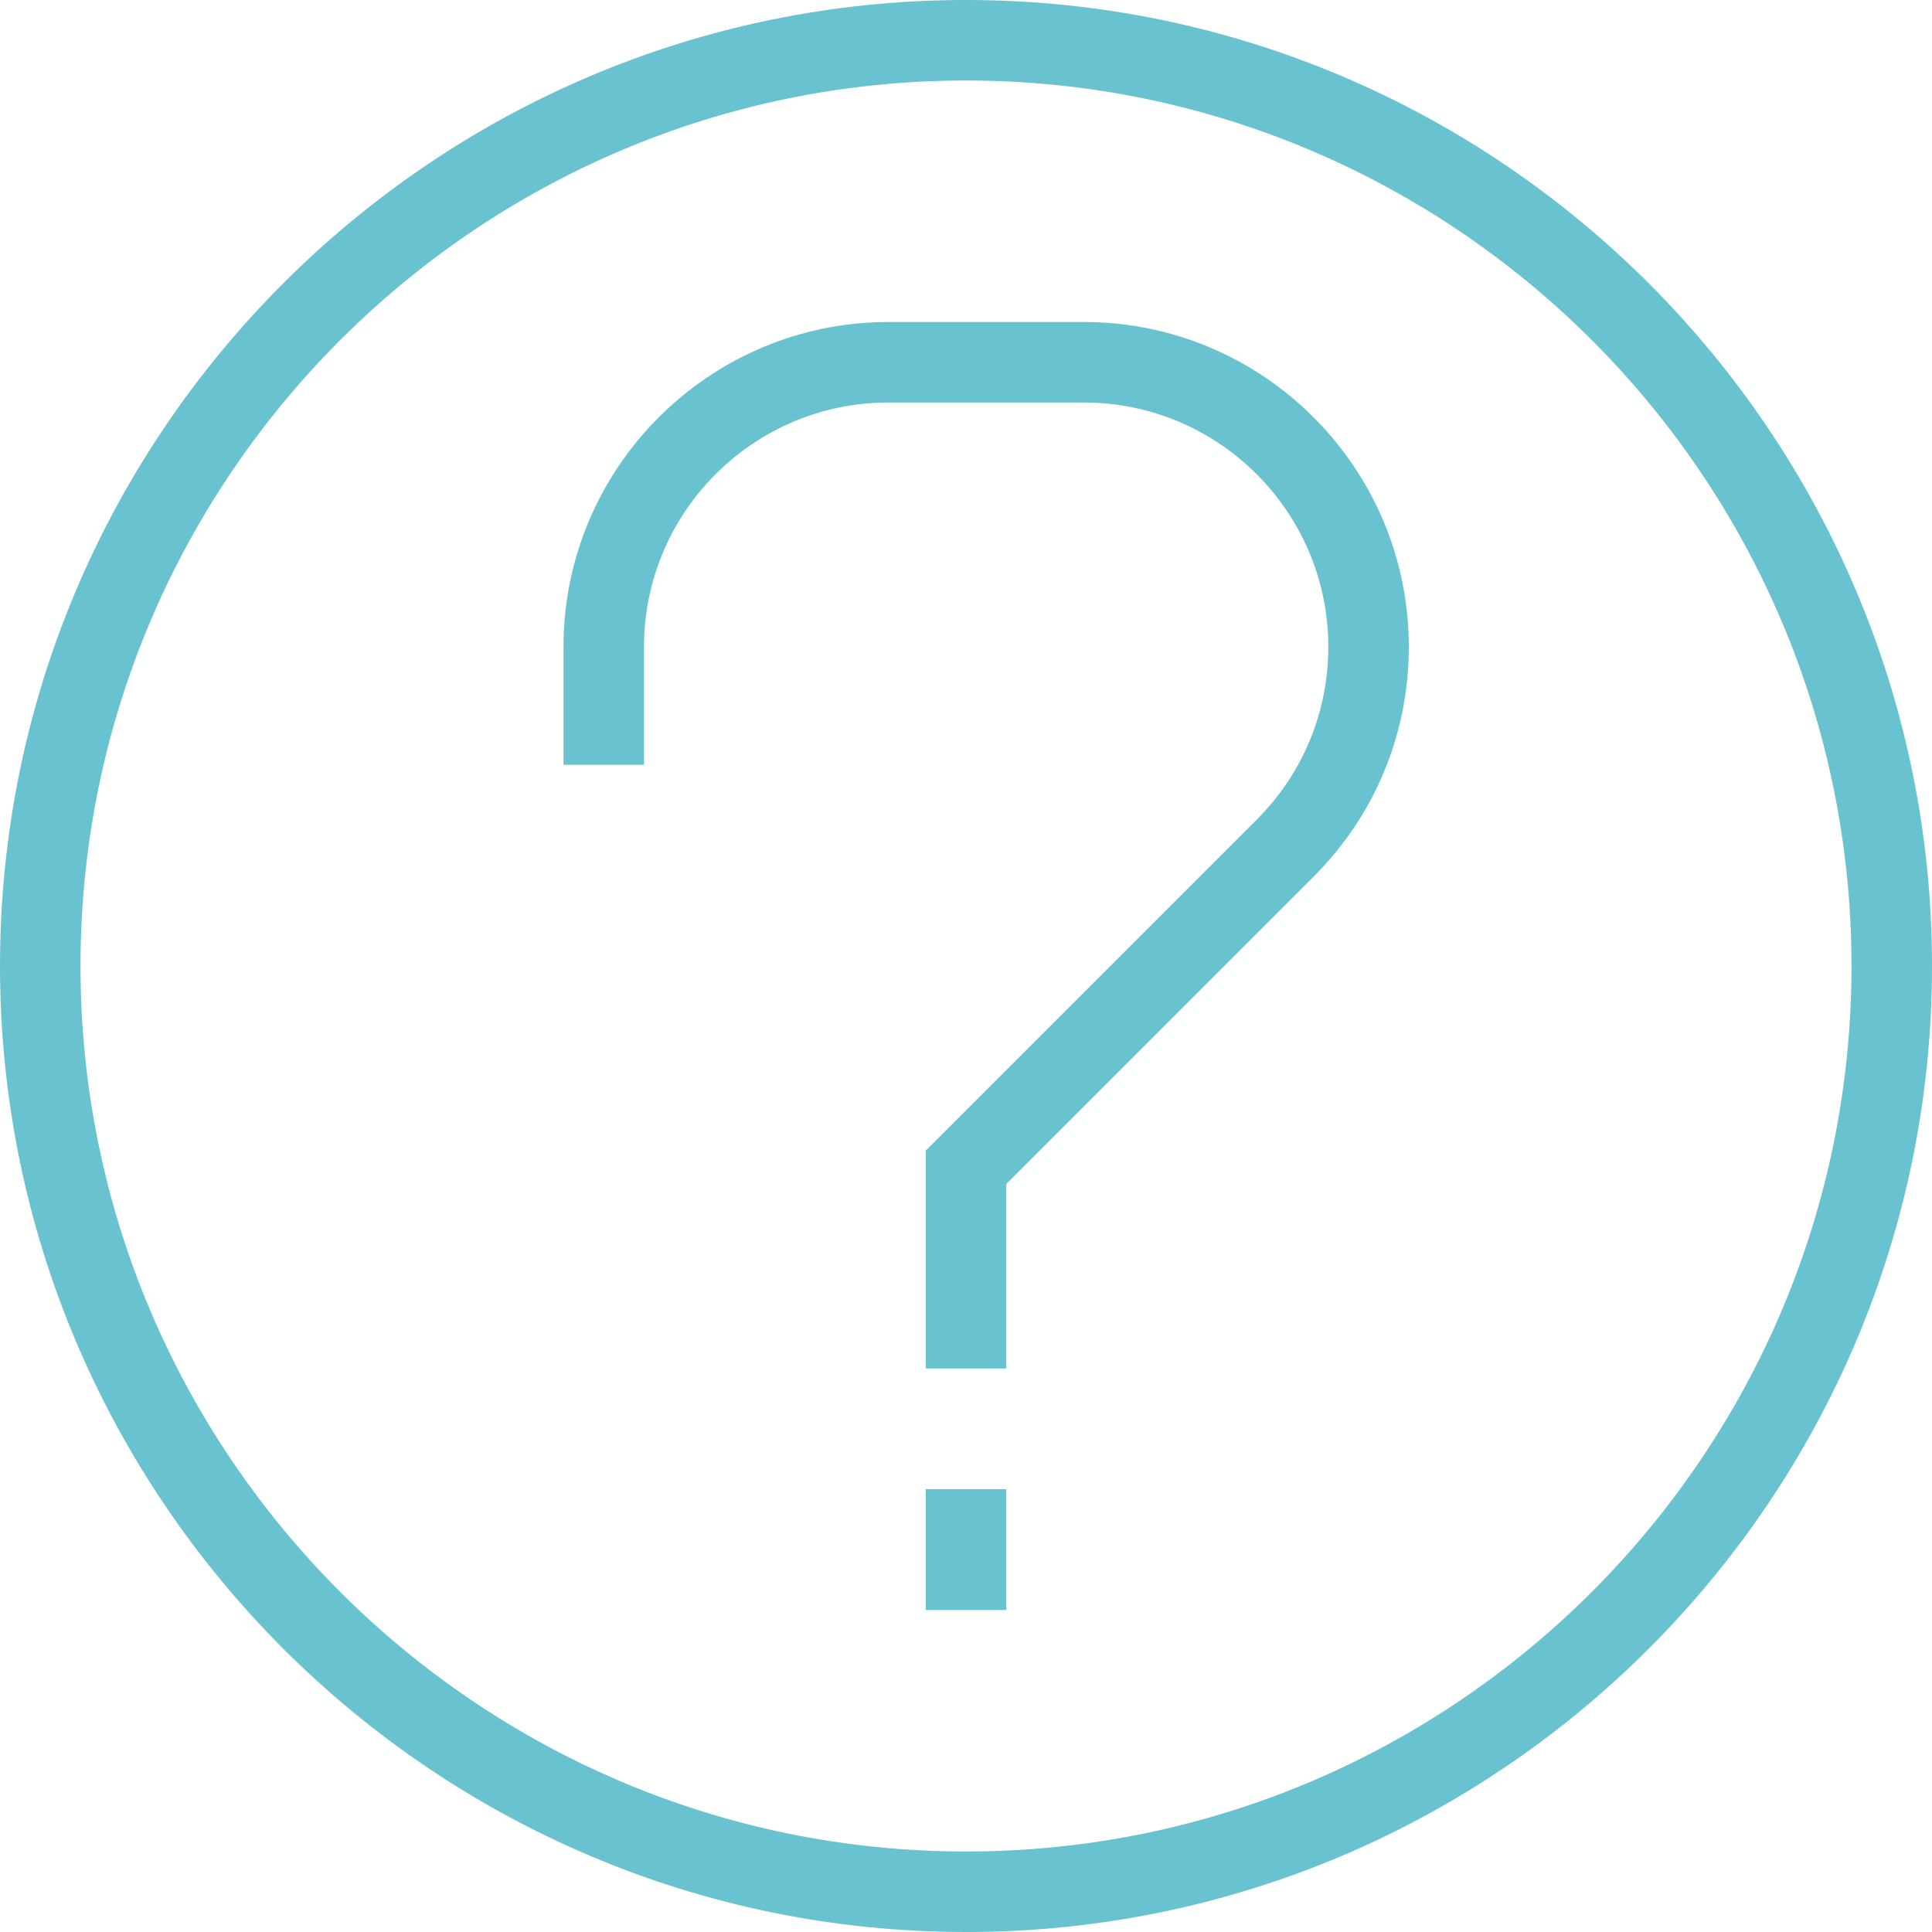 <svg width="15" height="15" viewBox="0 0 15 15" fill="none" xmlns="http://www.w3.org/2000/svg">
<path d="M7.5 0C3.365 0 0 3.365 0 7.5C0 11.635 3.365 15 7.5 15C11.635 15 15 11.635 15 7.5C15 3.365 11.635 0 7.5 0ZM7.5 14.375C3.709 14.375 0.625 11.291 0.625 7.5C0.625 3.709 3.709 0.625 7.5 0.625C11.291 0.625 14.375 3.709 14.375 7.5C14.375 11.291 11.291 14.375 7.5 14.375Z" fill="#68C2D0"/>
<path d="M8.415 2.5H6.898C5.507 2.5 4.375 3.632 4.375 5.022V5.938H5V5.022C5 3.976 5.851 3.125 6.897 3.125H8.415C9.461 3.125 10.313 3.976 10.313 5.022C10.313 5.529 10.115 6.006 9.757 6.364L7.188 8.933V10.625H7.813V9.192L10.199 6.806C10.675 6.33 10.938 5.696 10.938 5.022C10.938 3.632 9.806 2.5 8.415 2.5Z" fill="#68C2D0"/>
<path d="M7.813 11.562H7.188V12.5H7.813V11.562Z" fill="#68C2D0"/>
</svg>
